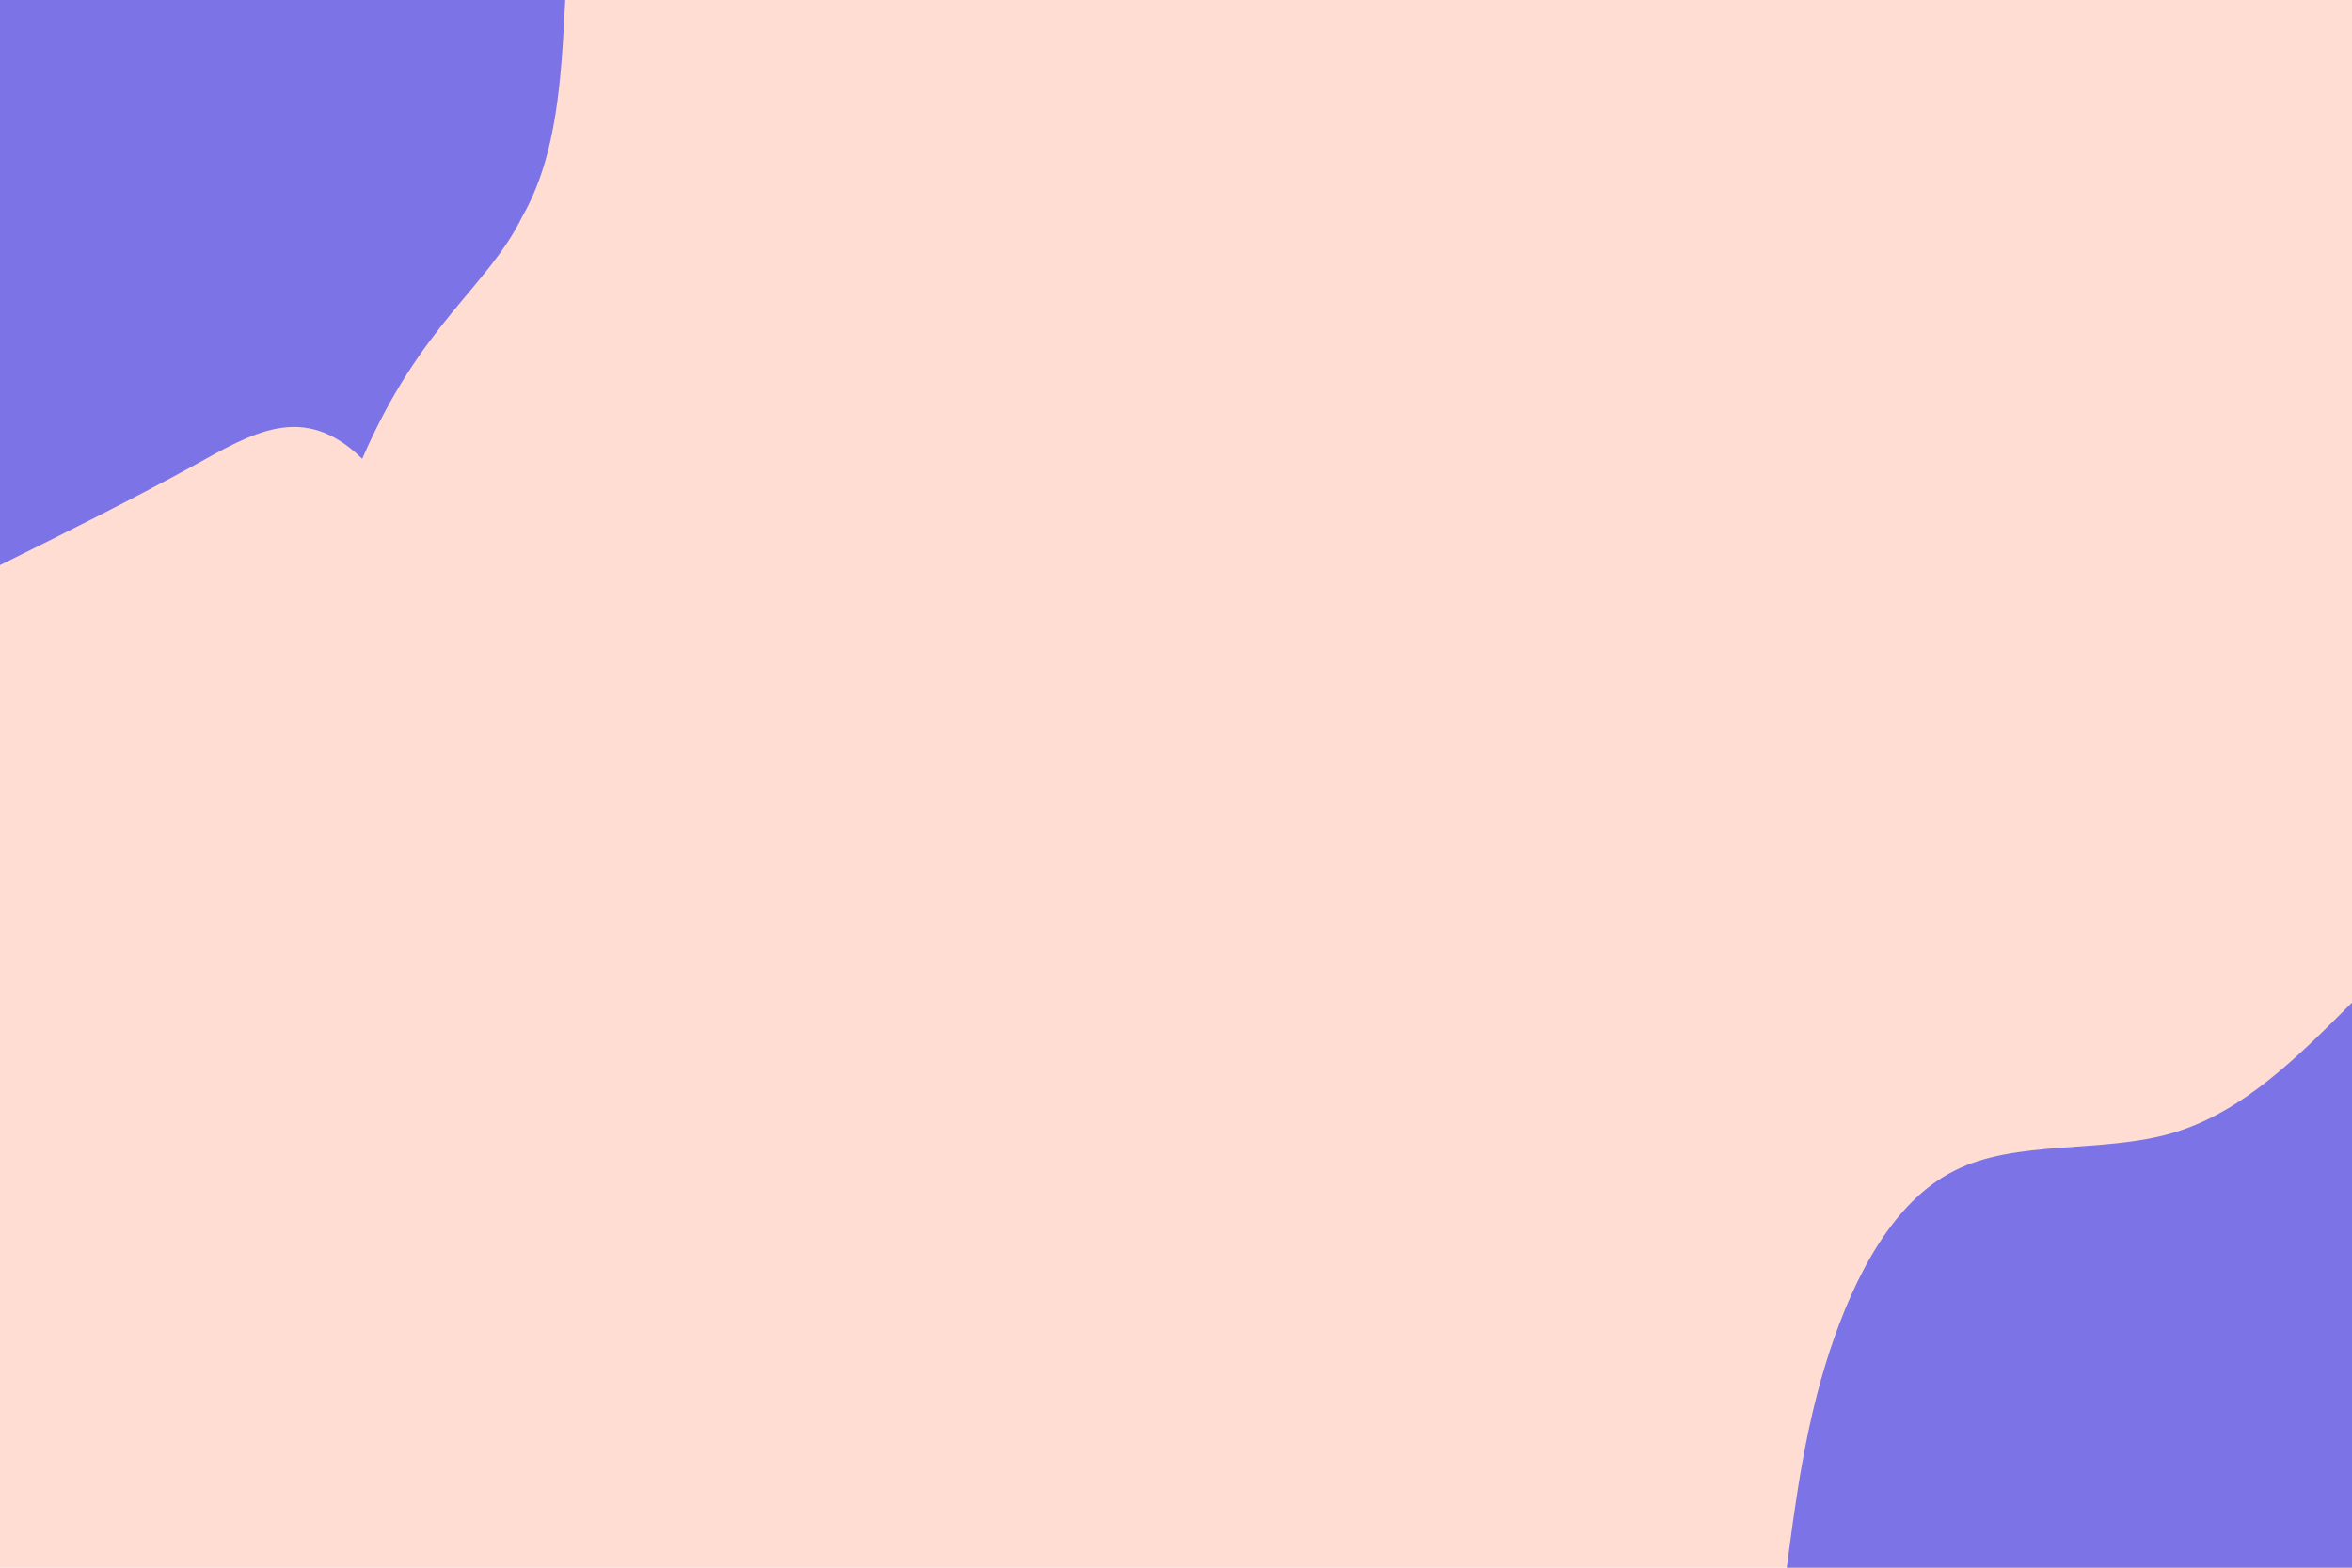 <svg id="visual" viewBox="0 0 900 600" width="900" height="600" xmlns="http://www.w3.org/2000/svg" xmlns:xlink="http://www.w3.org/1999/xlink" version="1.1"><rect x="0" y="0" width="900" height="600" fill="#ffddd2"></rect><defs><linearGradient id="grad1_0" x1="33.3%" y1="100%" x2="100%" y2="0%"><stop offset="20%" stop-color="#ffddd2" stop-opacity="1"></stop><stop offset="80%" stop-color="#ffddd2" stop-opacity="1"></stop></linearGradient></defs><defs><linearGradient id="grad2_0" x1="0%" y1="100%" x2="66.7%" y2="0%"><stop offset="20%" stop-color="#ffddd2" stop-opacity="1"></stop><stop offset="80%" stop-color="#ffddd2" stop-opacity="1"></stop></linearGradient></defs><g transform="translate(900, 600)"><path d="M-216.3 0C-212.7 -27.3 -209.1 -54.6 -199.9 -82.8C-190.6 -111 -175.8 -140.2 -152 -152C-128.7 -163.9 -95.7 -158.5 -68.9 -166.3C-42.1 -174.1 -21 -195.2 0 -216.3L0 0Z" fill="#7c73e6"></path></g><g transform="translate(0, 0)"><path d="M216.3 0C214.8 29.6 213.3 59.3 199.9 82.8C186.4 110.3 161.1 123.7 138.6 175.6C116.1 153.5 96.5 165.8 73.9 178.3C51.2 190.8 25.6 203.6 0 216.3L0 0Z" fill="#7c73e6"></path></g></svg>